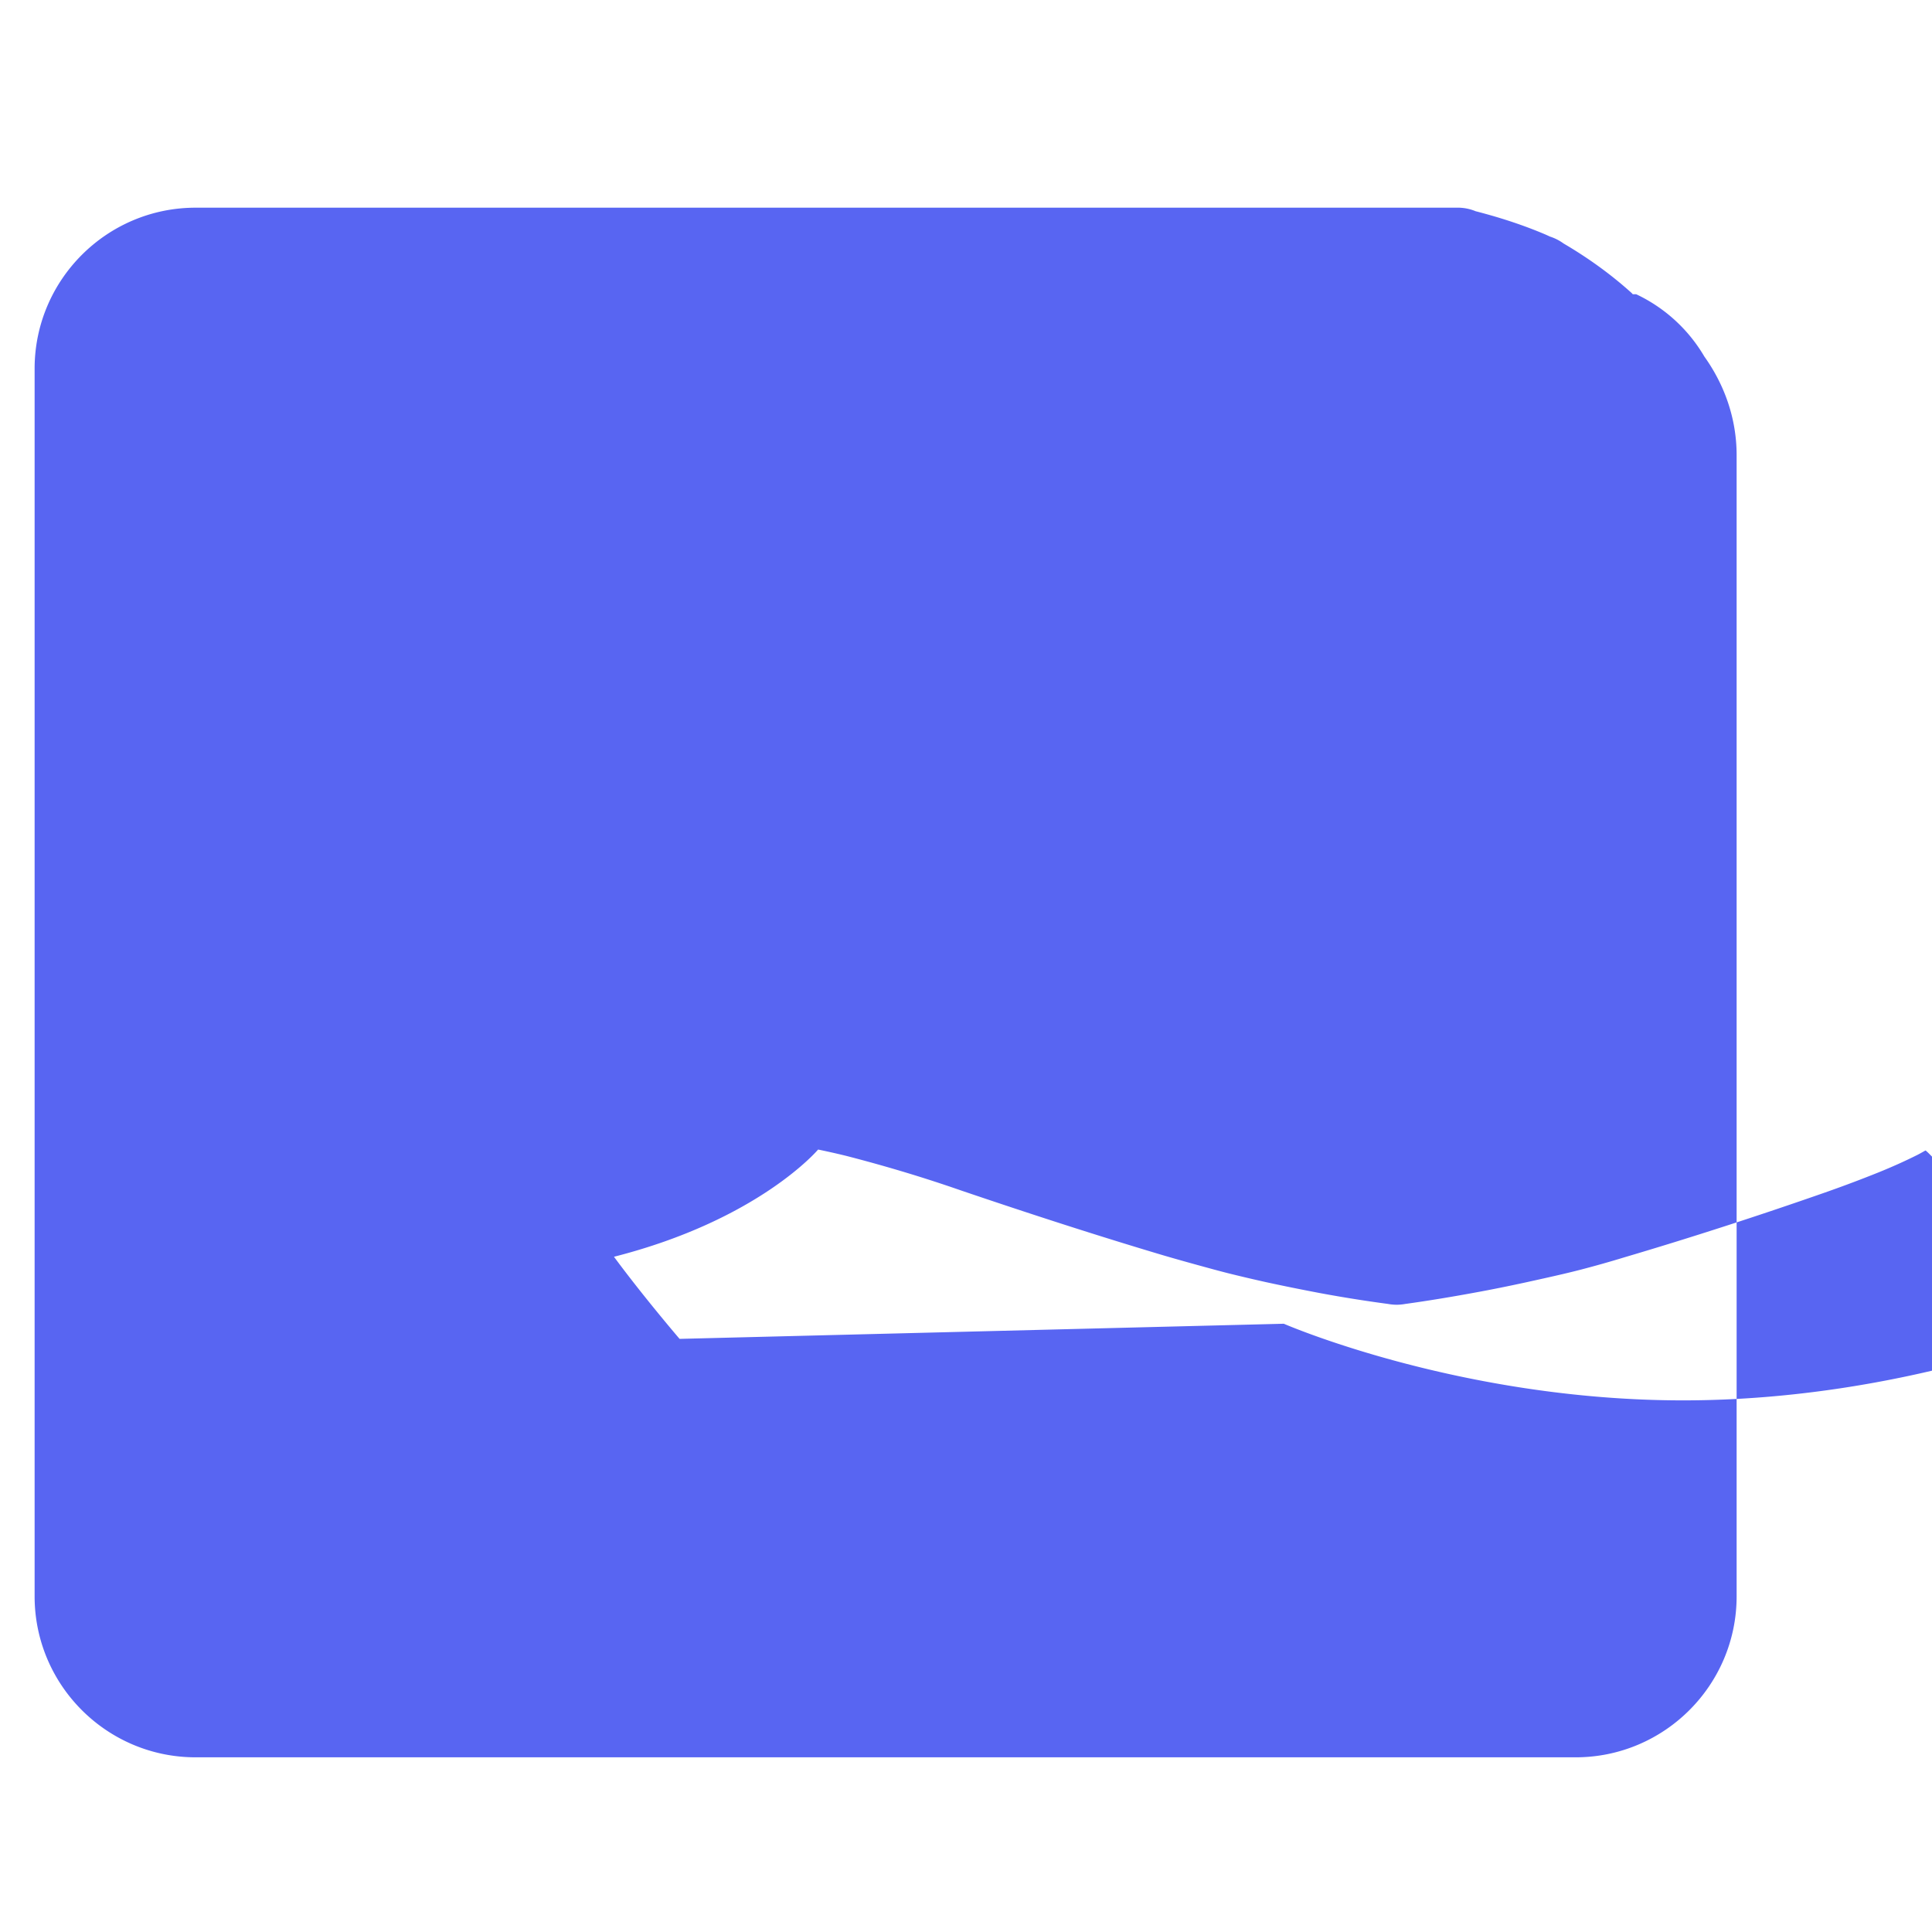 <svg role="img" viewBox="0 0 24 24" xmlns="http://www.w3.org/2000/svg">
  <title>Discord</title>
  <path d="m20.283 3.655-.014-.015c-.256-.231-.54-.436-.847-.616a.595.595 0 0 0-.17-.086c-.02-.01-.039-.018-.059-.027-.231-.098-.472-.18-.72-.249-.047-.013-.094-.026-.142-.038a.576.576 0 0 0-.235-.044H2.43c-1.103 0-2 .897-2 2v15.25c0 1.103.897 2 2 2h17.143c1.103 0 2-.897 2-2V5.655c0-.448-.146-.869-.401-1.226a1.94 1.94 0 0 0-.847-.774zM8.442 16.632s-.442-.515-.815-1.02c1.802-.459 2.536-1.332 2.536-1.332s.181.037.354.08c.504.13.978.274 1.42.428.872.296 1.713.568 2.52.808.188.055.372.106.552.155.08.022.159.043.237.063.16.04.318.077.475.112.229.05.454.095.675.137.285.053.568.098.847.135a.6.6 0 0 0 .108.01.62.62 0 0 0 .106-.01c.29-.04.577-.088.86-.14.22-.04.436-.084.647-.13.155-.034.308-.068.458-.103.076-.018.15-.036.223-.055.18-.047.357-.097.53-.15.823-.243 1.68-.52 2.527-.817.218-.077.43-.157.636-.24.168-.068.328-.14.48-.216.035-.018.068-.037.1-.055s1.95 2.152 1.95 2.152-2.185.952-4.96.952c-2.775 0-4.96-.952-4.96-.952zm3.36-4.596c.94 0 1.702-.855 1.702-1.91s-.762-1.91-1.702-1.91c-.94 0-1.702.855-1.702 1.91s.762 1.91 1.702 1.91zm-5.284 0c.94 0 1.702-.855 1.702-1.91s-.762-1.91-1.702-1.91c-.94 0-1.702.855-1.702 1.91s.763 1.91 1.702 1.91z" fill="#5865F2"/>
</svg>